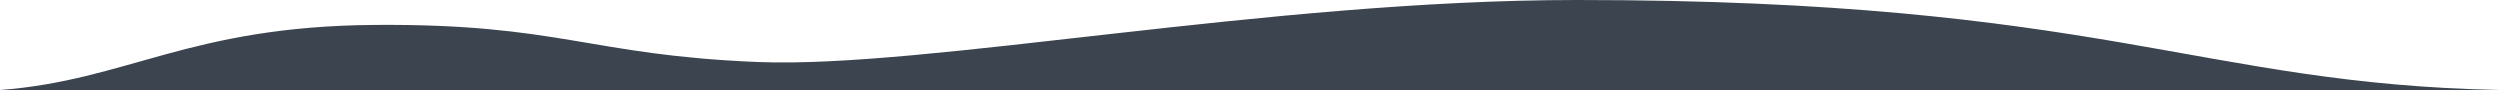 <svg xmlns="http://www.w3.org/2000/svg" width="3000" height="108"><path fill="#3b444f" d="M0 108c152.5-11.5 226.7-76.3 448.8-78.1C670.6 28.1 707.4 66.2 909 74.4S1521.5 0 1892.5 0c630.9 0 744.2 100.7 1107.5 108H0z"/></svg>

